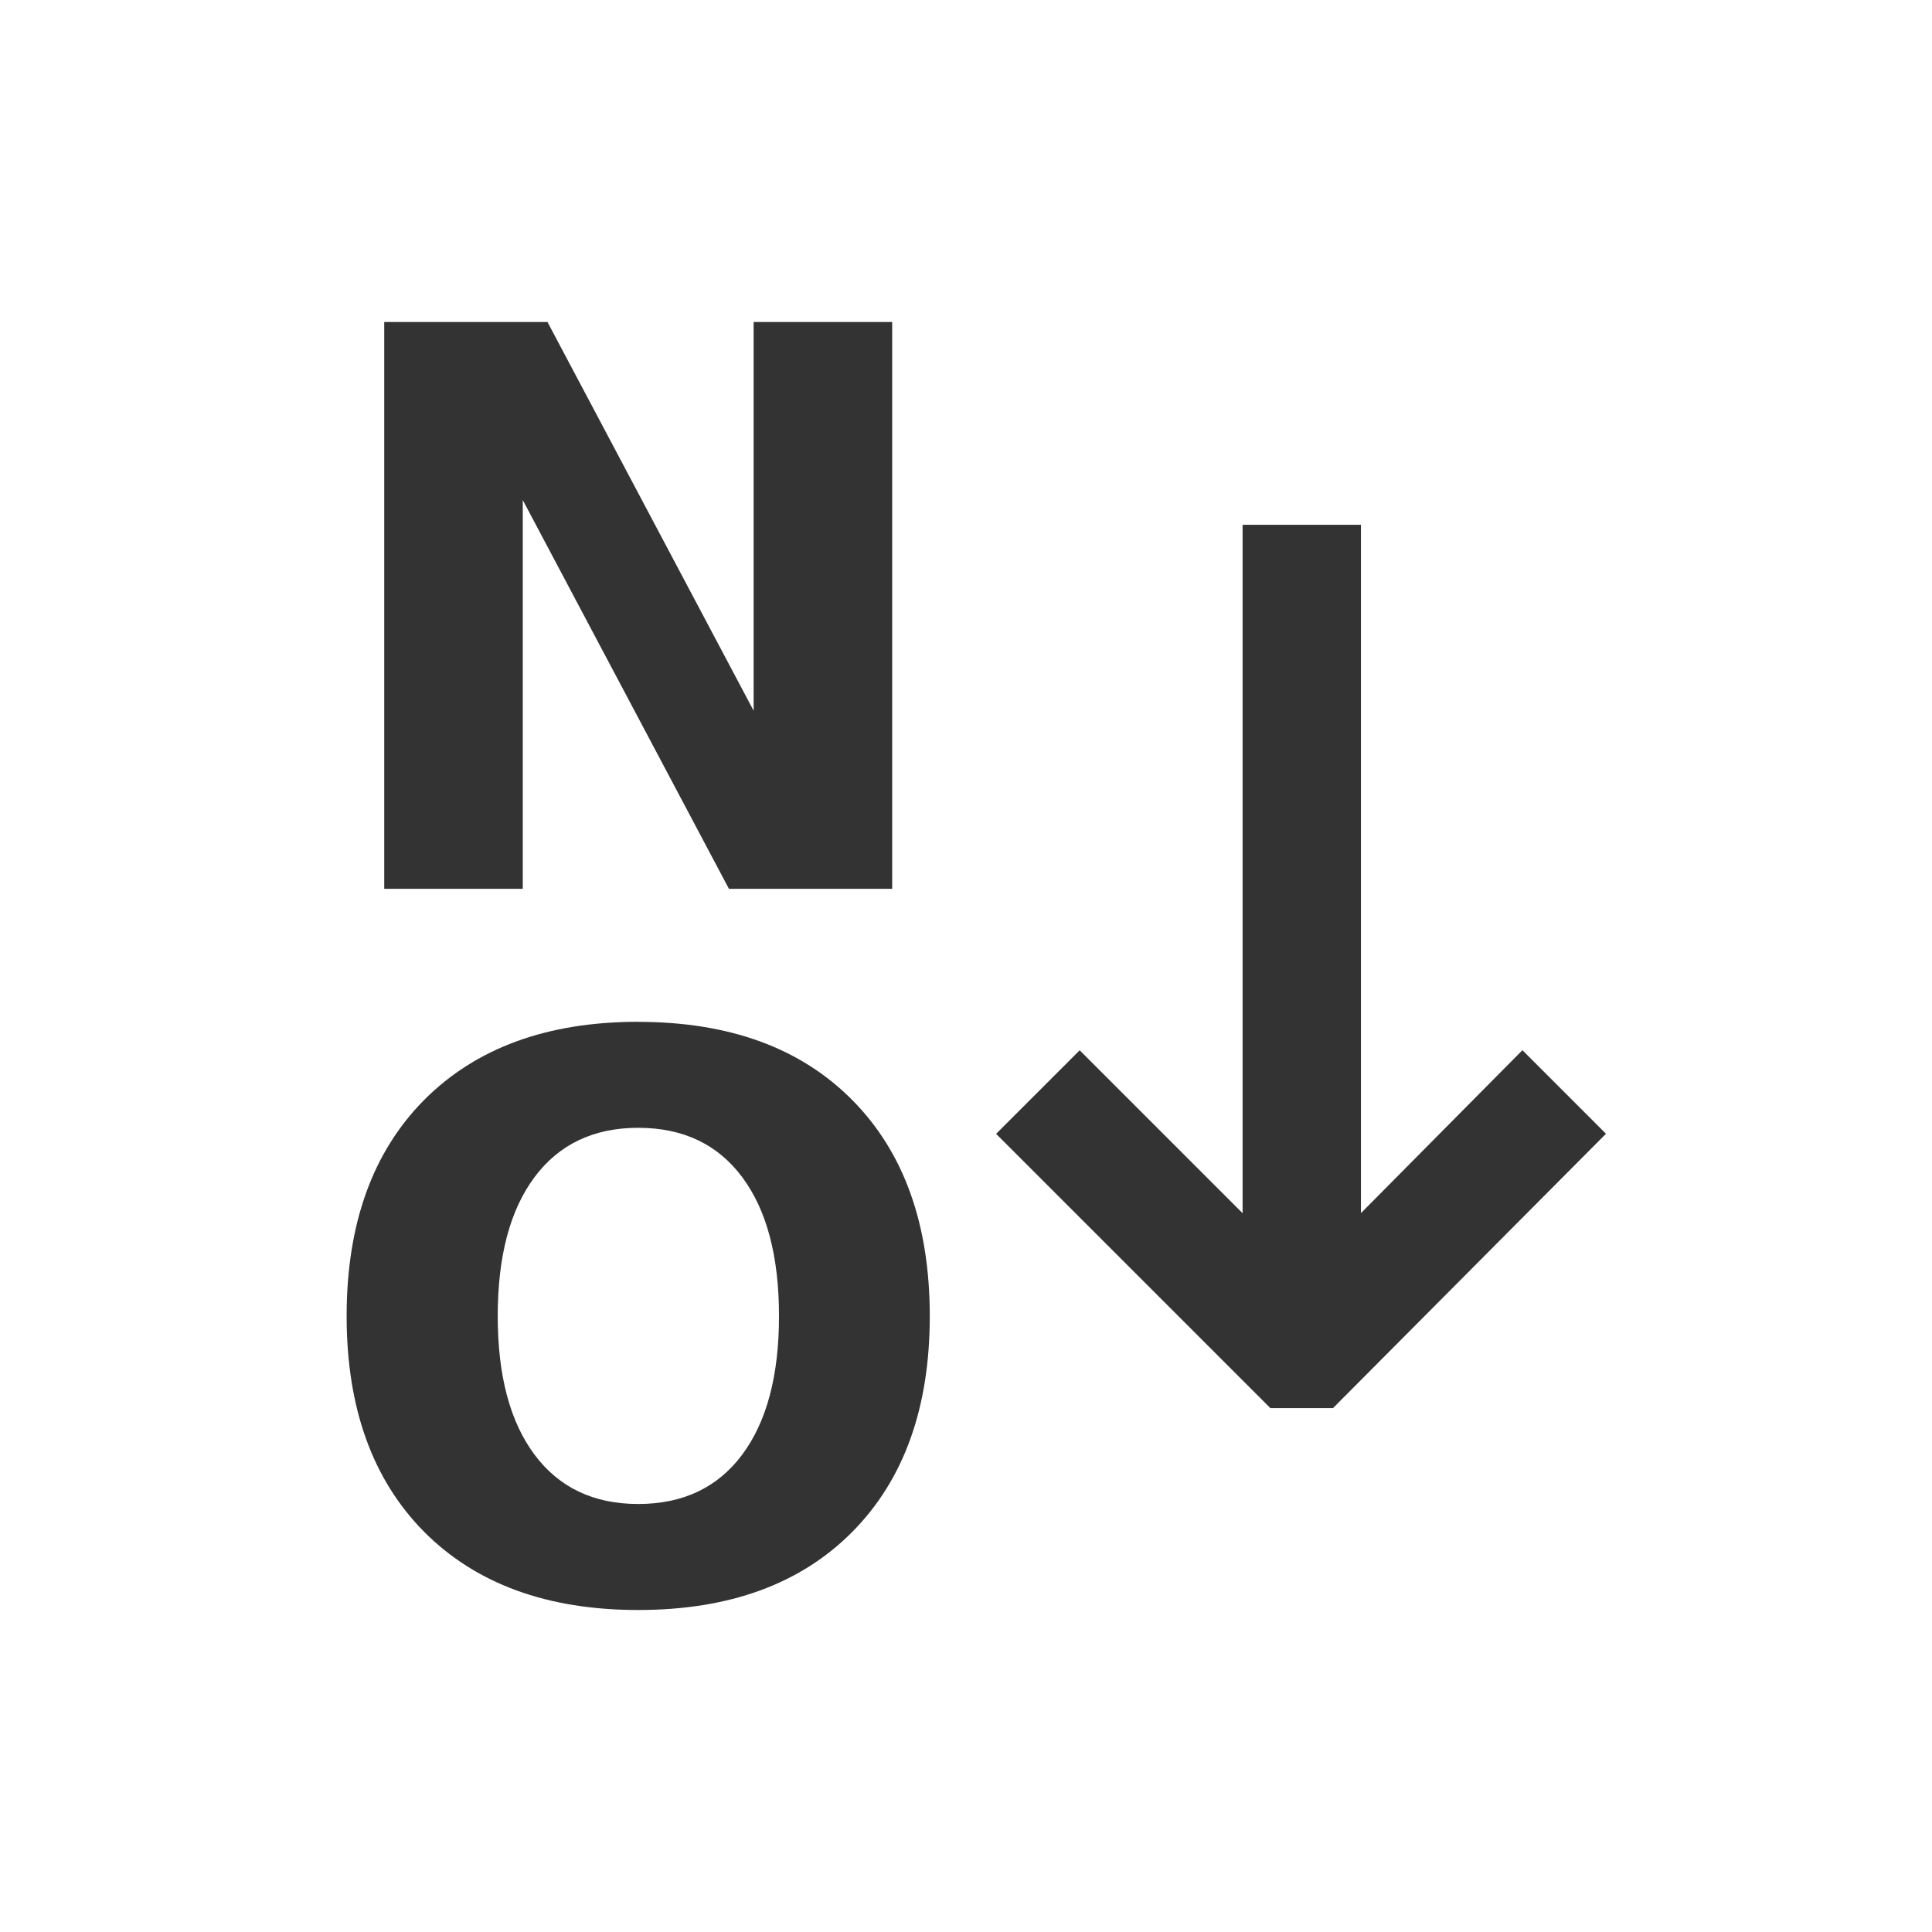<?xml version="1.0" encoding="UTF-8" standalone="no"?>
<svg
   xmlns:dc="http://purl.org/dc/elements/1.1/"
   xmlns:cc="http://creativecommons.org/ns#"
   xmlns:rdf="http://www.w3.org/1999/02/22-rdf-syntax-ns#"
   xmlns:svg="http://www.w3.org/2000/svg"
   xmlns="http://www.w3.org/2000/svg"
   xmlns:sodipodi="http://sodipodi.sourceforge.net/DTD/sodipodi-0.dtd"
   xmlns:inkscape="http://www.inkscape.org/namespaces/inkscape"
   width="24"
   height="24"
   viewBox="0 0 24 24"
   version="1.1"
   id="svg6"
   sodipodi:docname="icon_new.svg"
   inkscape:version="0.92.4 5da689c313, 2019-01-14">
  <defs
     id="defs10" />
  <sodipodi:namedview
     pagecolor="#ffffff"
     bordercolor="#666666"
     borderopacity="1"
     objecttolerance="10"
     gridtolerance="10"
     guidetolerance="10"
     inkscape:pageopacity="0"
     inkscape:pageshadow="2"
     inkscape:window-width="1890"
     inkscape:window-height="1005"
     id="namedview8"
     showgrid="false"
     inkscape:zoom="17.132868"
     inkscape:cx="11.023019"
     inkscape:cy="6.6982471"
     inkscape:window-x="14"
     inkscape:window-y="35"
     inkscape:window-maximized="0"
     inkscape:current-layer="svg6"
     inkscape:snap-global="false"
     showguides="true"
     inkscape:guide-bbox="true">
    <sodipodi:guide
       position="0,1.71"
       orientation="1,0"
       id="guide853"
       inkscape:locked="false"
       inkscape:label=""
       inkscape:color="rgb(0,0,255)" />
    <sodipodi:guide
       position="-25.927,0"
       orientation="0,1"
       id="guide855"
       inkscape:locked="false"
       inkscape:label=""
       inkscape:color="rgb(0,0,255)" />
    <sodipodi:guide
       position="20,-7.55"
       orientation="1,0"
       id="guide934"
       inkscape:locked="false"
       inkscape:label=""
       inkscape:color="rgb(0,0,255)" />
    <sodipodi:guide
       position="-47.154,4"
       orientation="0,1"
       id="guide936"
       inkscape:locked="false"
       inkscape:label=""
       inkscape:color="rgb(0,0,255)" />
    <sodipodi:guide
       position="4,31.626"
       orientation="1,0"
       id="guide938"
       inkscape:locked="false"
       inkscape:label=""
       inkscape:color="rgb(0,0,255)" />
    <sodipodi:guide
       position="11.79,20"
       orientation="0,1"
       id="guide1005"
       inkscape:locked="false"
       inkscape:label=""
       inkscape:color="rgb(0,0,255)" />
  </sodipodi:namedview>
  <path
     sodipodi:nodetypes="ccccccccccc"
     inkscape:connector-curvature="0"
     id="path1002"
     style="font-style:normal;font-weight:normal;font-size:16.516px;line-height:1.25;font-family:sans-serif;letter-spacing:0px;word-spacing:0px;fill:#333333;fill-opacity:1;stroke:none;stroke-width:1"
     d="M 16.559,17.492 H 15.781 l -3.407,-3.407 1.038,-1.038 2.024,2.024 V 6.519 h 1.47 v 8.551 l 2.006,-2.024 1.038,1.038 z" />
  <path
     inkscape:connector-curvature="0"
     id="path1052"
     style="font-style:normal;font-variant:normal;font-weight:bold;font-stretch:normal;font-size:5.333px;line-height:0px;font-family:'DejaVu Sans';-inkscape-font-specification:'DejaVu Sans Bold';text-align:center;letter-spacing:0px;word-spacing:0px;text-anchor:middle;fill:#333333;fill-opacity:1;stroke:none;stroke-width:1"
     d="M 4.773,4 H 6.801 L 9.362,8.829 V 4 H 11.083 v 7.041 H 9.055 L 6.494,6.212 V 11.041 H 4.773 Z" />
  <path
     inkscape:connector-curvature="0"
     id="path1072"
     style="font-style:normal;font-variant:normal;font-weight:bold;font-stretch:normal;font-size:5.333px;line-height:0px;font-family:'DejaVu Sans';-inkscape-font-specification:'DejaVu Sans Bold';text-align:center;letter-spacing:0px;word-spacing:0px;text-anchor:middle;fill:#333333;fill-opacity:1;stroke:none;stroke-width:1"
     d="m 7.928,14.01 q -0.83,0 -1.288,0.613 -0.457,0.613 -0.457,1.726 0,1.108 0.457,1.721 0.457,0.613 1.288,0.613 0.835,0 1.292,-0.613 0.457,-0.613 0.457,-1.721 0,-1.113 -0.457,-1.726 -0.457,-0.613 -1.292,-0.613 z m 0,-1.316 q 1.698,0 2.66,0.972 0.962,0.972 0.962,2.684 0,1.707 -0.962,2.679 Q 9.626,20 7.928,20 6.235,20 5.268,19.028 q -0.962,-0.972 -0.962,-2.679 0,-1.712 0.962,-2.684 0.967,-0.972 2.66,-0.972 z" />
</svg>
